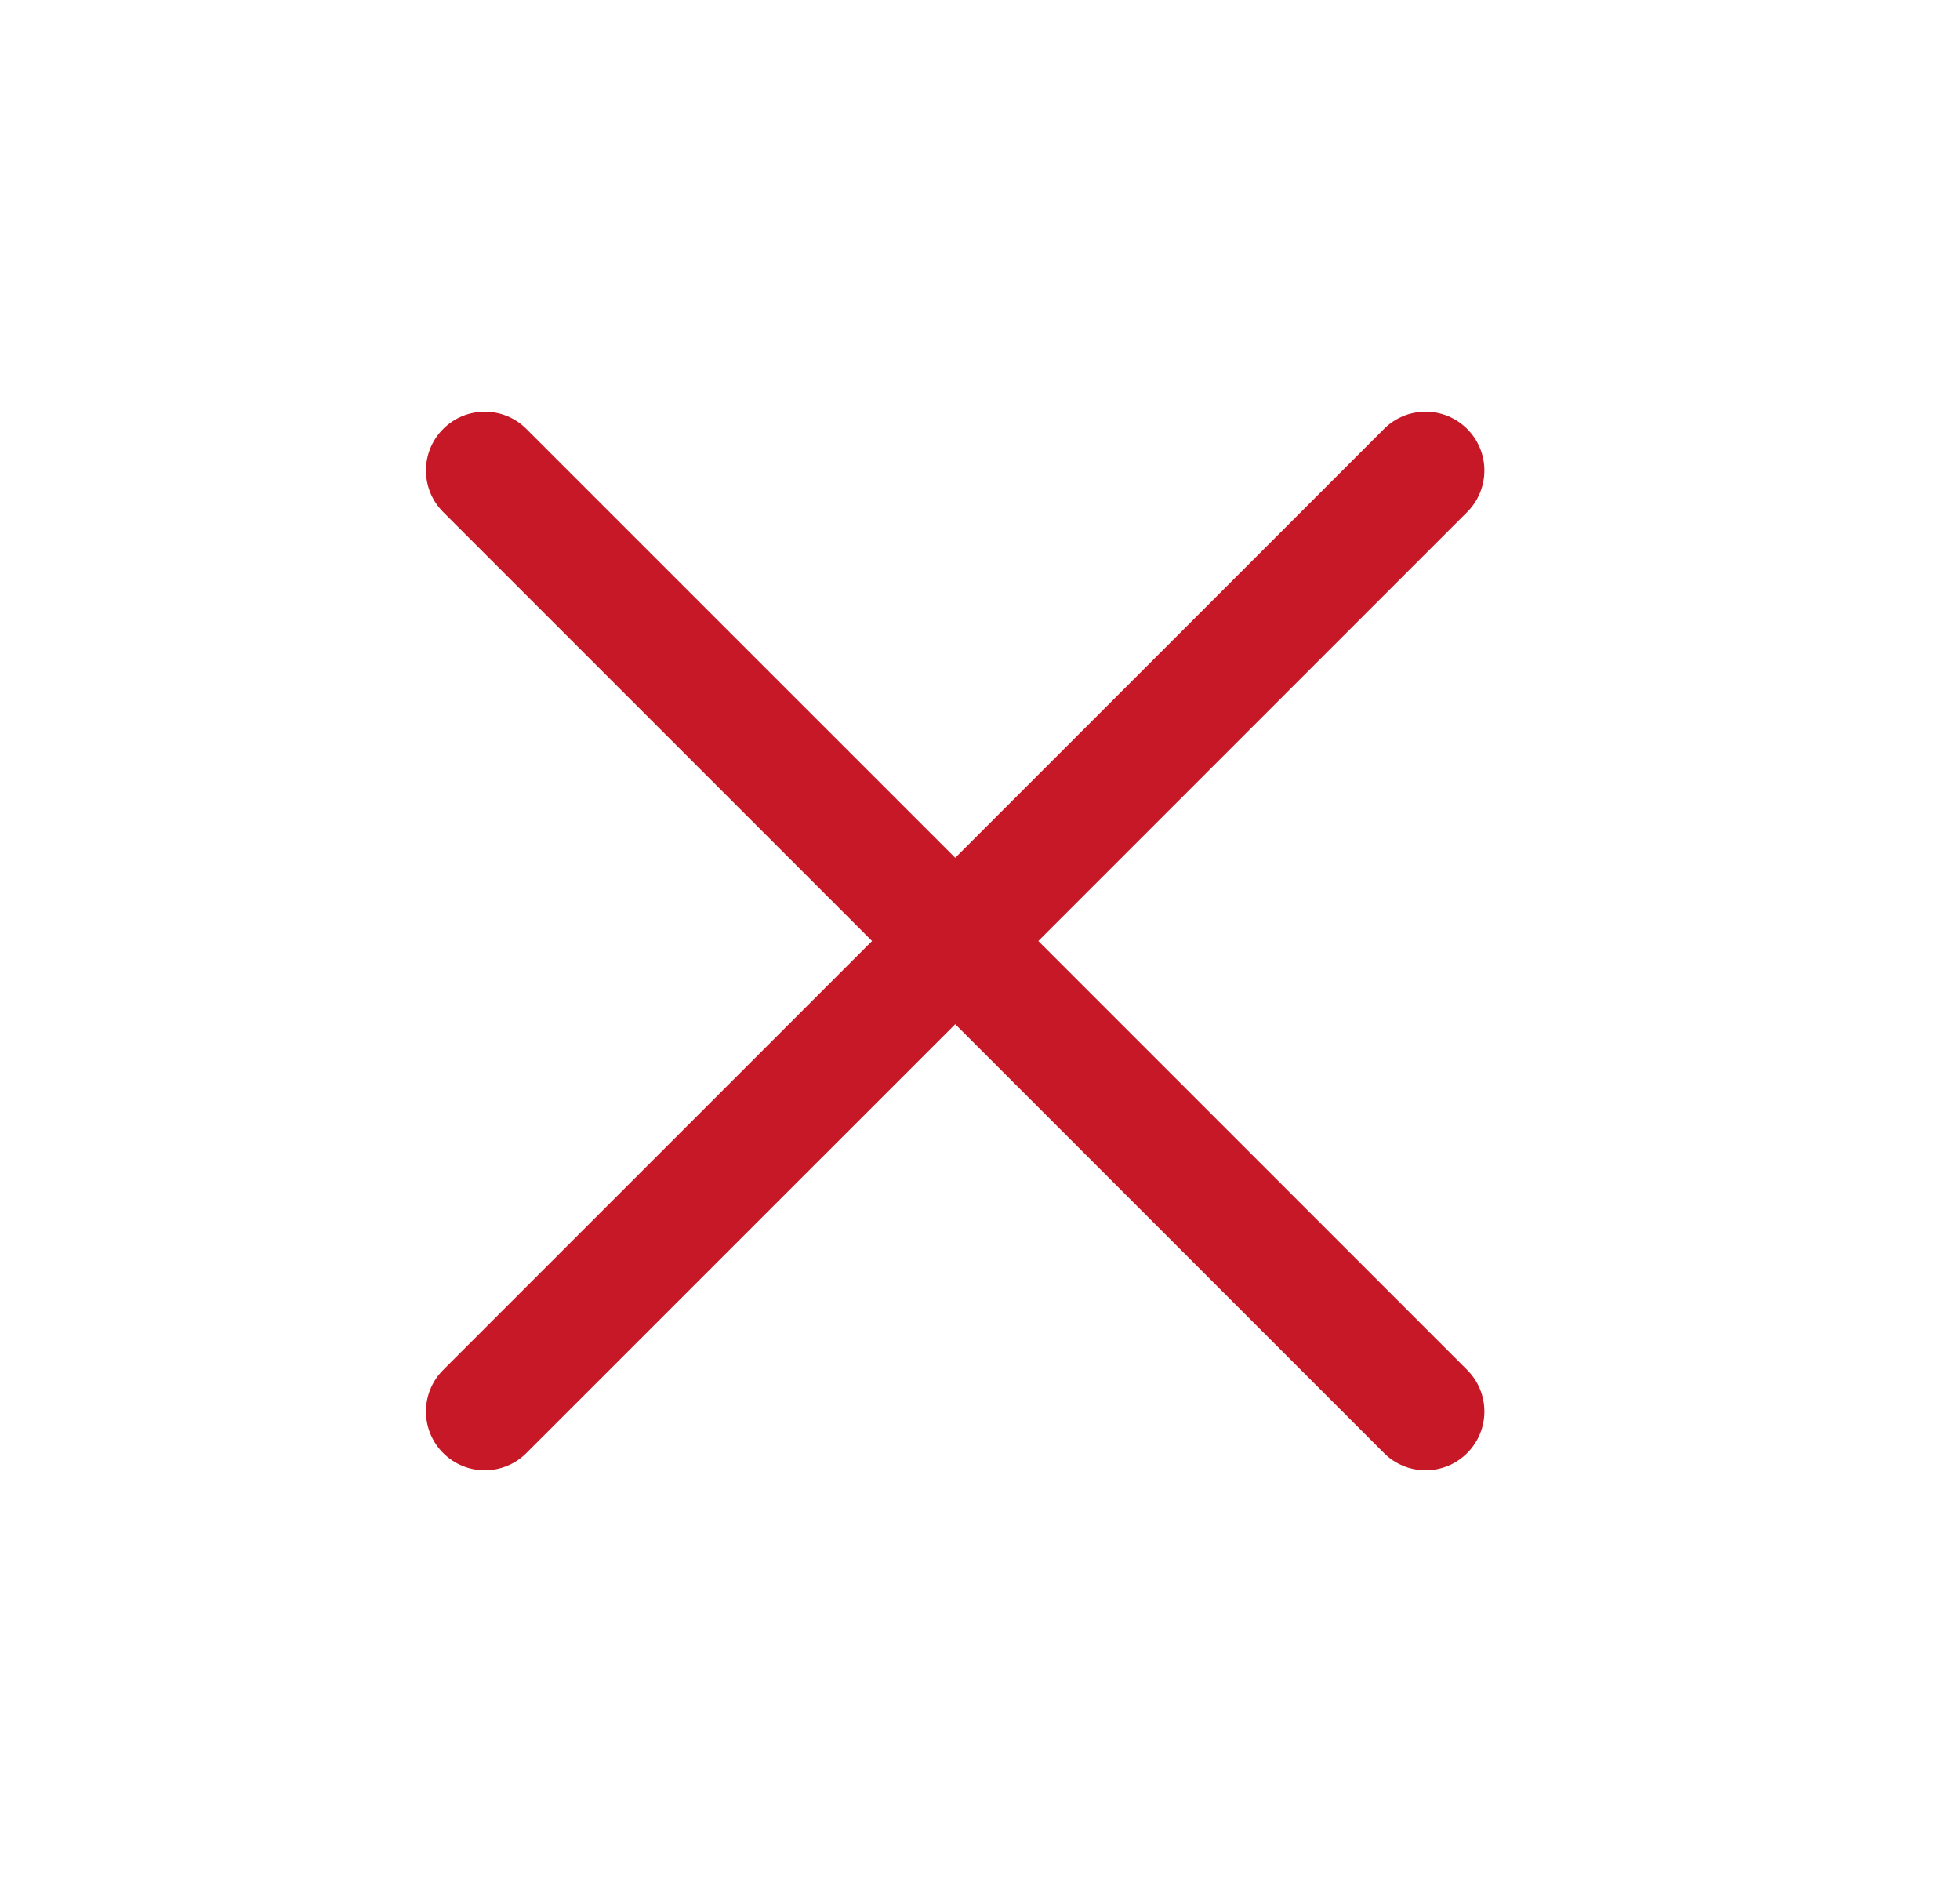 <svg width="25" height="24" viewBox="0 0 25 24" fill="none" xmlns="http://www.w3.org/2000/svg">
<g clip-path="url(#clip0_624_1941)">
<path fill-rule="evenodd" clip-rule="evenodd" d="M18.714 6.53C19.007 6.237 19.007 5.763 18.714 5.47C18.421 5.177 17.946 5.177 17.653 5.47L12.184 10.939L6.714 5.47C6.421 5.177 5.946 5.177 5.653 5.47C5.36 5.763 5.36 6.237 5.653 6.53L11.123 12L5.653 17.47C5.36 17.763 5.36 18.237 5.653 18.53C5.946 18.823 6.421 18.823 6.714 18.53L12.184 13.061L17.653 18.53C17.946 18.823 18.421 18.823 18.714 18.53C19.007 18.237 19.007 17.763 18.714 17.47L13.244 12L18.714 6.53Z" fill="#C61826"/>
</g>
<defs>
<clipPath id="clip0_624_1941">
<rect width="24" height="24" fill="white" transform="translate(0.184)"/>
</clipPath>
</defs>
</svg>
